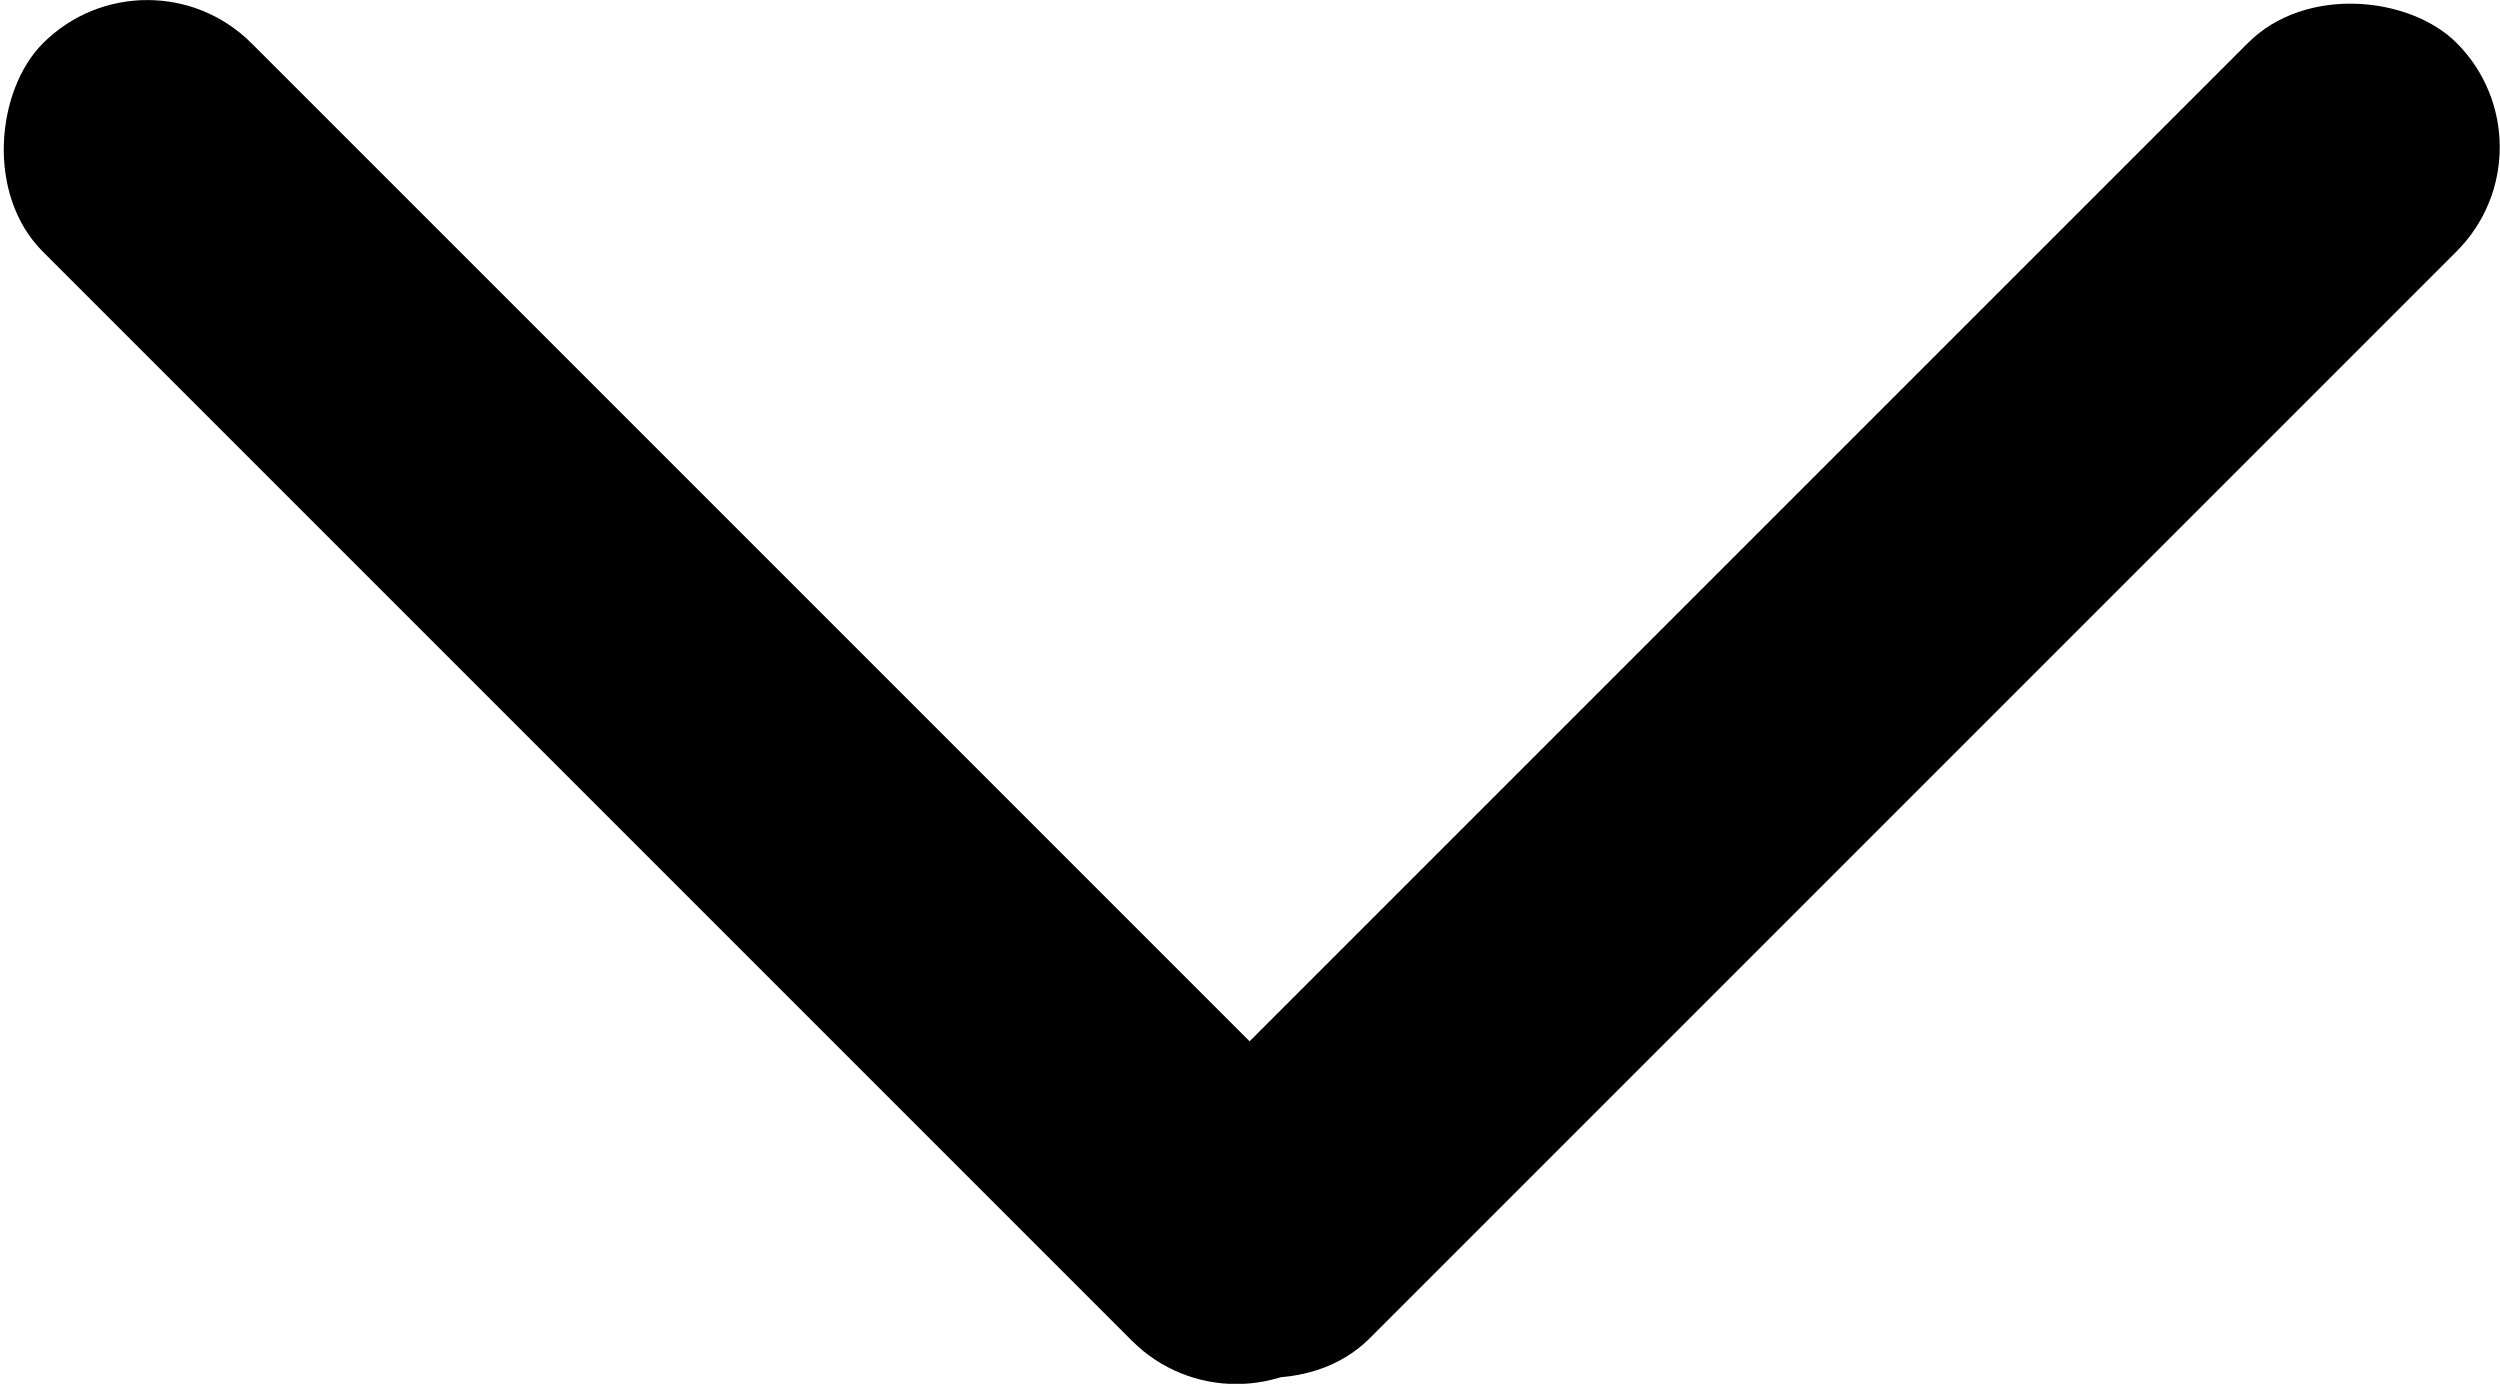 <svg id="Layer_1" data-name="Layer 1" xmlns="http://www.w3.org/2000/svg" width="36.62" height="20.27" viewBox="0 0 36.62 20.27">
  <g>
    <rect x="-3.3" y="7.97" width="26.88" height="4.32" rx="2.16" transform="translate(10.14 24.47) rotate(-135)"/>
    <rect x="13.08" y="7.96" width="26.84" height="4.32" rx="2.16" transform="translate(0.6 21.7) rotate(-45)"/>
  </g>
</svg>
